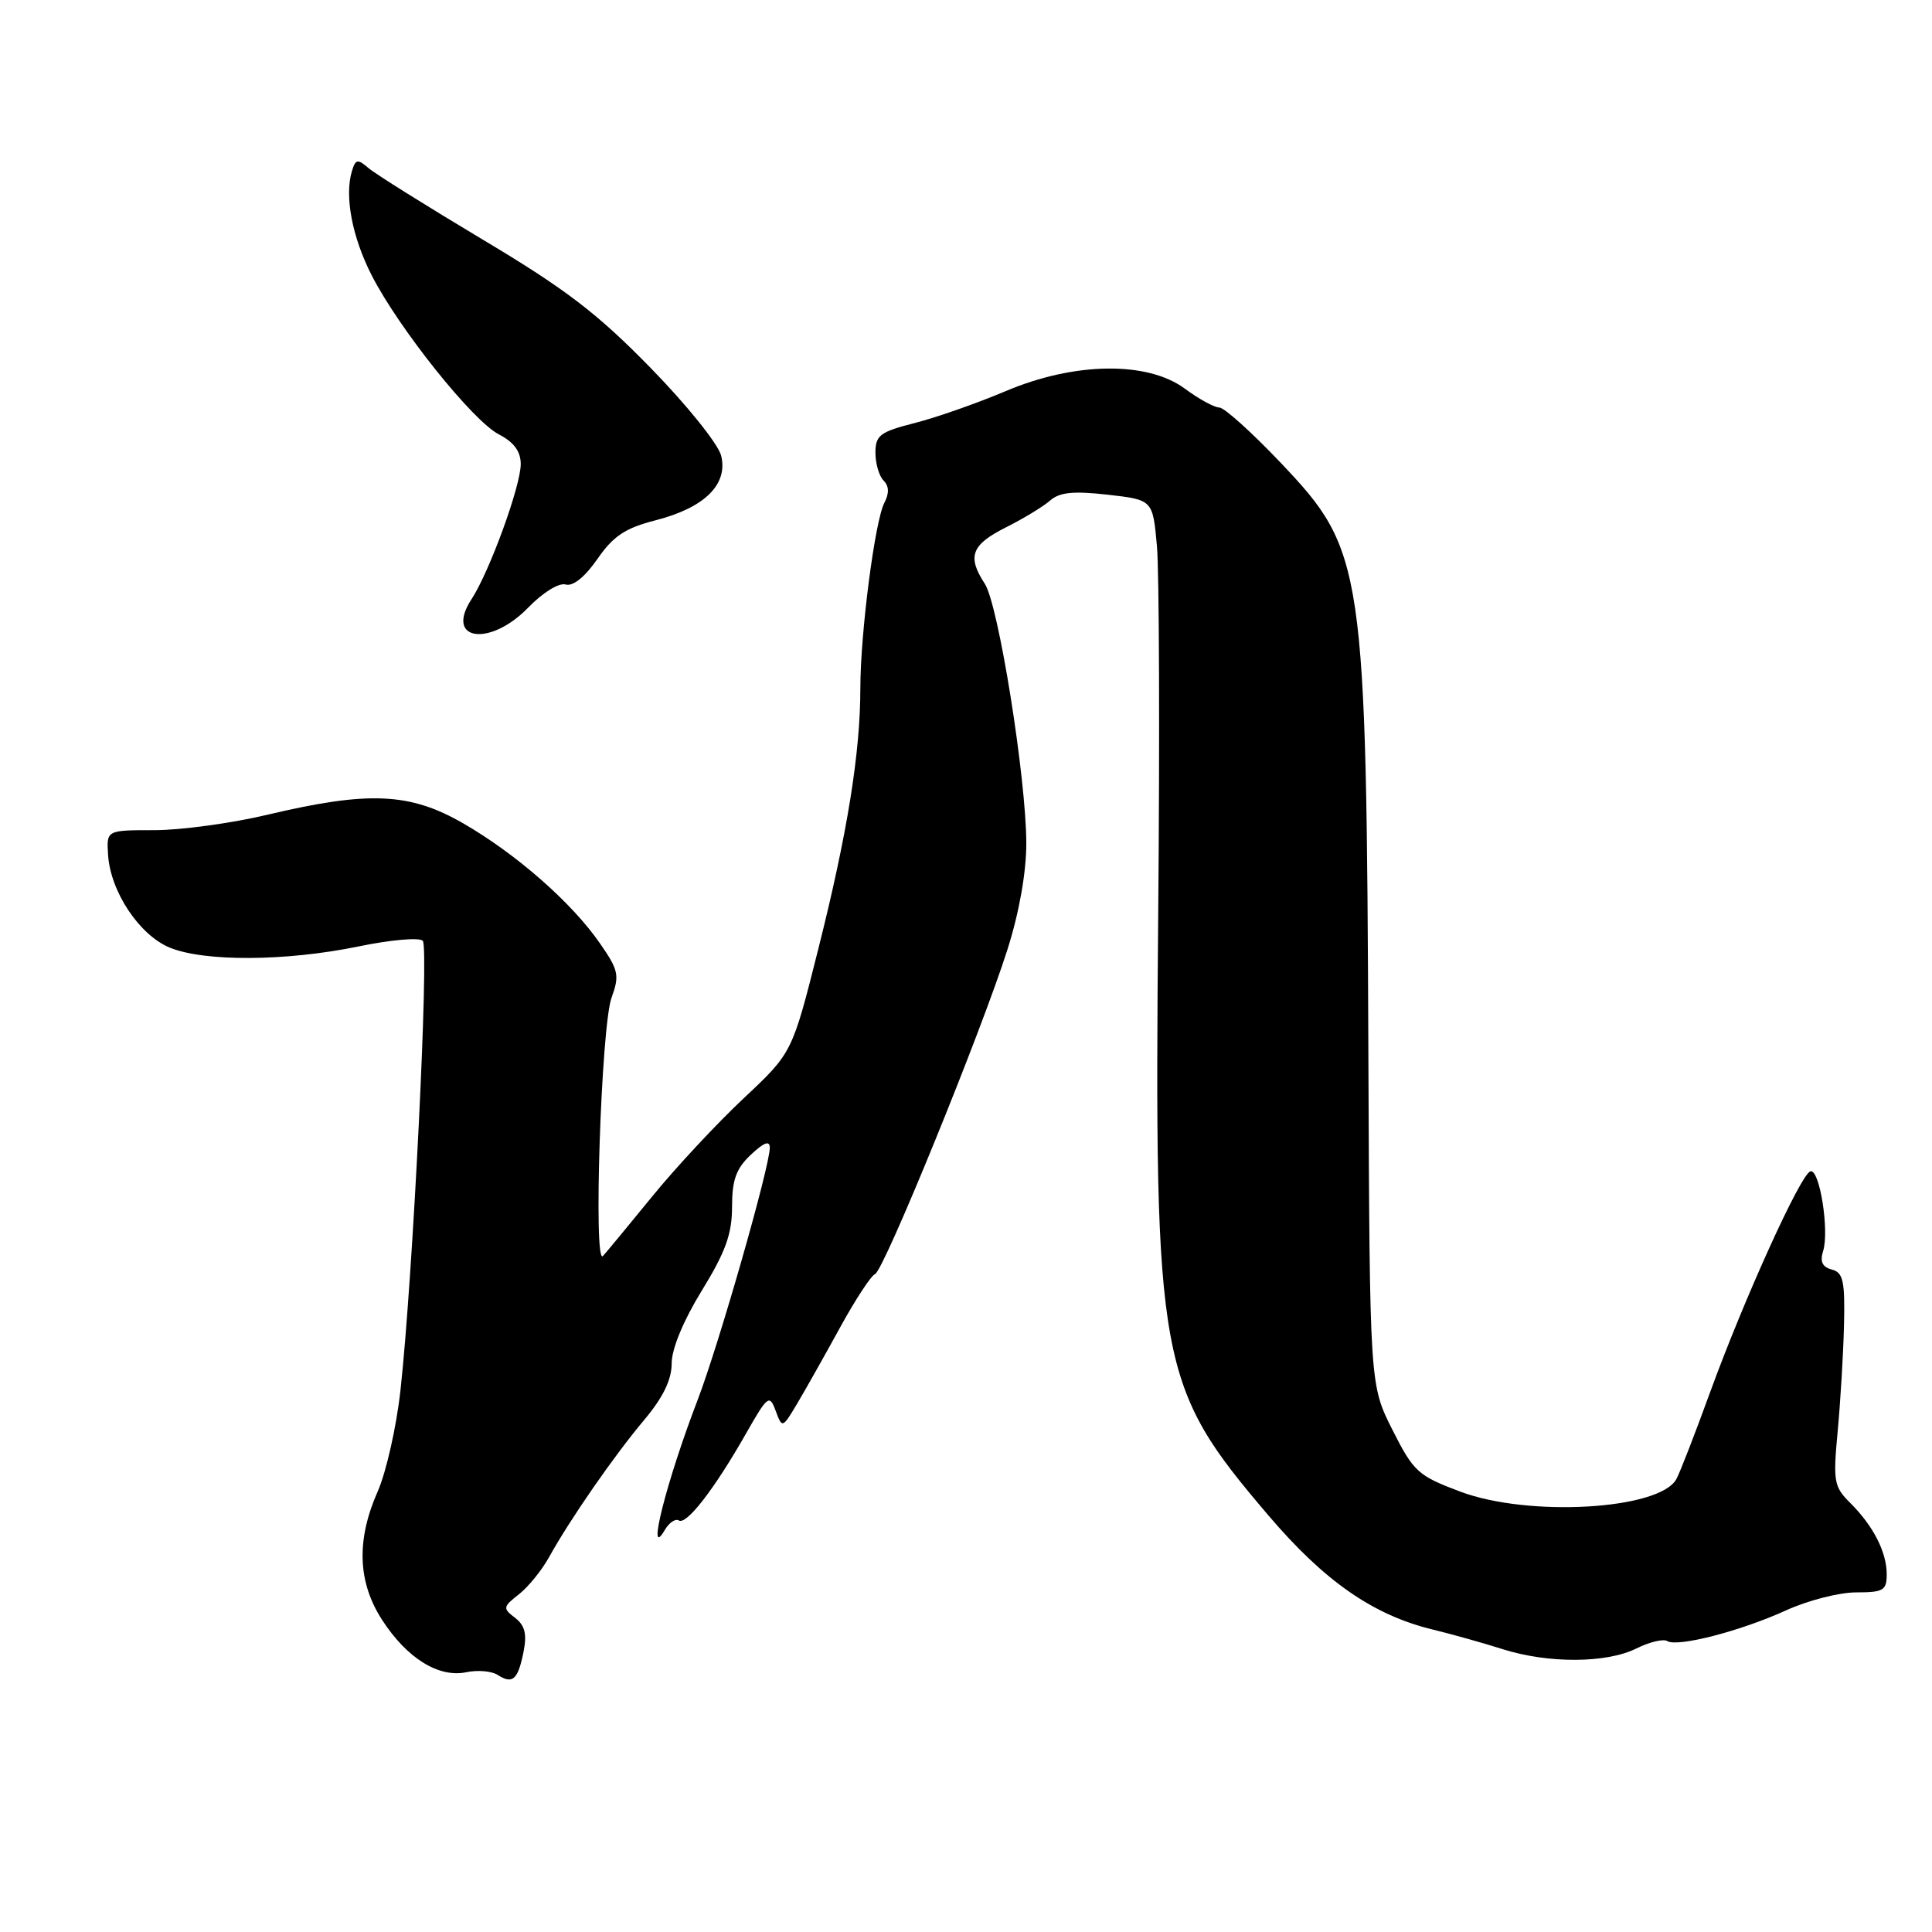 <?xml version="1.0" encoding="UTF-8" standalone="no"?>
<!DOCTYPE svg PUBLIC "-//W3C//DTD SVG 1.1//EN" "http://www.w3.org/Graphics/SVG/1.1/DTD/svg11.dtd" >
<svg xmlns="http://www.w3.org/2000/svg" xmlns:xlink="http://www.w3.org/1999/xlink" version="1.1" viewBox="0 0 256 256">
 <g >
 <path fill="currentColor"
d=" M 69.37 218.88 C 69.84 216.53 69.56 215.38 68.25 214.37 C 66.60 213.11 66.63 212.92 68.76 211.25 C 70.00 210.28 71.80 208.06 72.76 206.32 C 75.51 201.35 81.36 192.90 85.35 188.16 C 87.86 185.17 89.00 182.83 89.00 180.66 C 89.00 178.73 90.55 174.98 93.00 171.00 C 96.13 165.90 97.00 163.51 97.00 159.92 C 97.00 156.34 97.54 154.84 99.50 153.00 C 101.25 151.36 102.00 151.08 102.00 152.09 C 102.00 154.58 95.24 178.20 92.44 185.50 C 88.30 196.29 85.59 207.02 88.09 202.73 C 88.66 201.75 89.50 201.19 89.95 201.47 C 90.96 202.10 94.65 197.33 98.80 190.04 C 101.73 184.89 101.96 184.72 102.78 186.94 C 103.65 189.28 103.67 189.28 105.68 185.90 C 106.79 184.03 109.34 179.50 111.35 175.83 C 113.36 172.17 115.43 169.02 115.94 168.83 C 117.10 168.42 130.13 136.46 133.52 125.73 C 135.06 120.87 136.00 115.54 135.99 111.70 C 135.97 103.08 132.30 80.10 130.49 77.35 C 128.13 73.74 128.70 72.19 133.25 69.90 C 135.59 68.73 138.24 67.12 139.15 66.32 C 140.40 65.22 142.23 65.04 146.77 65.55 C 152.75 66.23 152.75 66.23 153.30 72.36 C 153.60 75.74 153.68 97.62 153.47 121.00 C 152.94 180.90 153.44 183.62 168.08 200.81 C 175.51 209.53 181.95 214.01 189.87 215.93 C 192.42 216.55 196.59 217.72 199.13 218.53 C 205.17 220.44 212.89 220.40 216.83 218.43 C 218.56 217.57 220.40 217.13 220.92 217.45 C 222.28 218.29 230.67 216.12 236.69 213.37 C 239.54 212.07 243.70 211.00 245.94 211.00 C 249.55 211.00 250.00 210.74 250.00 208.61 C 250.00 205.66 248.23 202.20 245.17 199.15 C 243.00 197.00 242.88 196.31 243.50 189.67 C 243.87 185.72 244.25 179.39 244.34 175.59 C 244.48 169.73 244.23 168.61 242.72 168.22 C 241.47 167.89 241.13 167.17 241.57 165.78 C 242.42 163.09 241.10 154.80 239.88 155.21 C 238.57 155.64 231.09 172.14 226.59 184.50 C 224.59 190.00 222.58 195.18 222.12 196.00 C 219.87 200.05 202.56 201.05 193.50 197.65 C 187.88 195.54 187.31 195.02 184.50 189.45 C 181.50 183.50 181.50 183.50 181.32 140.50 C 181.06 74.86 180.78 72.99 169.69 61.31 C 165.87 57.29 162.22 54.00 161.57 54.00 C 160.92 54.00 158.86 52.88 157.00 51.50 C 152.01 47.82 142.34 47.96 133.20 51.85 C 129.51 53.41 124.14 55.30 121.25 56.04 C 116.60 57.22 116.00 57.68 116.00 59.99 C 116.00 61.43 116.49 63.09 117.08 63.68 C 117.81 64.41 117.84 65.37 117.18 66.63 C 115.93 69.02 114.00 83.91 114.00 91.23 C 114.00 99.75 112.28 110.43 108.44 125.70 C 104.97 139.50 104.97 139.50 98.57 145.50 C 95.05 148.80 89.59 154.65 86.45 158.50 C 83.31 162.35 80.36 165.92 79.89 166.43 C 78.60 167.84 79.66 135.98 81.03 132.21 C 82.11 129.24 81.97 128.56 79.49 124.99 C 75.76 119.60 68.43 113.17 61.38 109.10 C 54.31 105.02 48.84 104.78 35.47 107.95 C 30.72 109.08 23.98 110.00 20.48 110.00 C 14.11 110.00 14.11 110.00 14.32 113.27 C 14.63 118.13 18.44 123.87 22.46 125.55 C 27.02 127.45 37.89 127.39 47.50 125.41 C 51.74 124.53 55.57 124.19 56.02 124.66 C 56.88 125.55 54.70 169.47 53.06 184.25 C 52.53 189.06 51.17 195.08 50.05 197.62 C 47.19 204.08 47.39 209.65 50.64 214.66 C 53.92 219.73 58.13 222.34 61.78 221.58 C 63.28 221.26 65.15 221.42 65.95 221.94 C 67.93 223.21 68.63 222.58 69.37 218.88 Z  M 70.00 80.50 C 71.94 78.50 74.07 77.19 74.95 77.45 C 75.92 77.73 77.49 76.47 79.16 74.07 C 81.28 71.01 82.84 69.97 86.91 68.93 C 93.38 67.27 96.51 64.16 95.55 60.36 C 95.17 58.84 90.96 53.60 86.18 48.72 C 79.15 41.52 74.94 38.30 64.00 31.77 C 56.58 27.33 49.75 23.06 48.84 22.28 C 47.39 21.03 47.11 21.08 46.63 22.68 C 45.63 25.99 46.66 31.43 49.26 36.50 C 52.88 43.57 62.63 55.76 66.09 57.55 C 68.10 58.59 69.00 59.81 69.00 61.50 C 69.00 64.40 64.86 75.75 62.49 79.38 C 58.88 84.89 64.88 85.78 70.00 80.50 Z "/>
</g>
</svg>